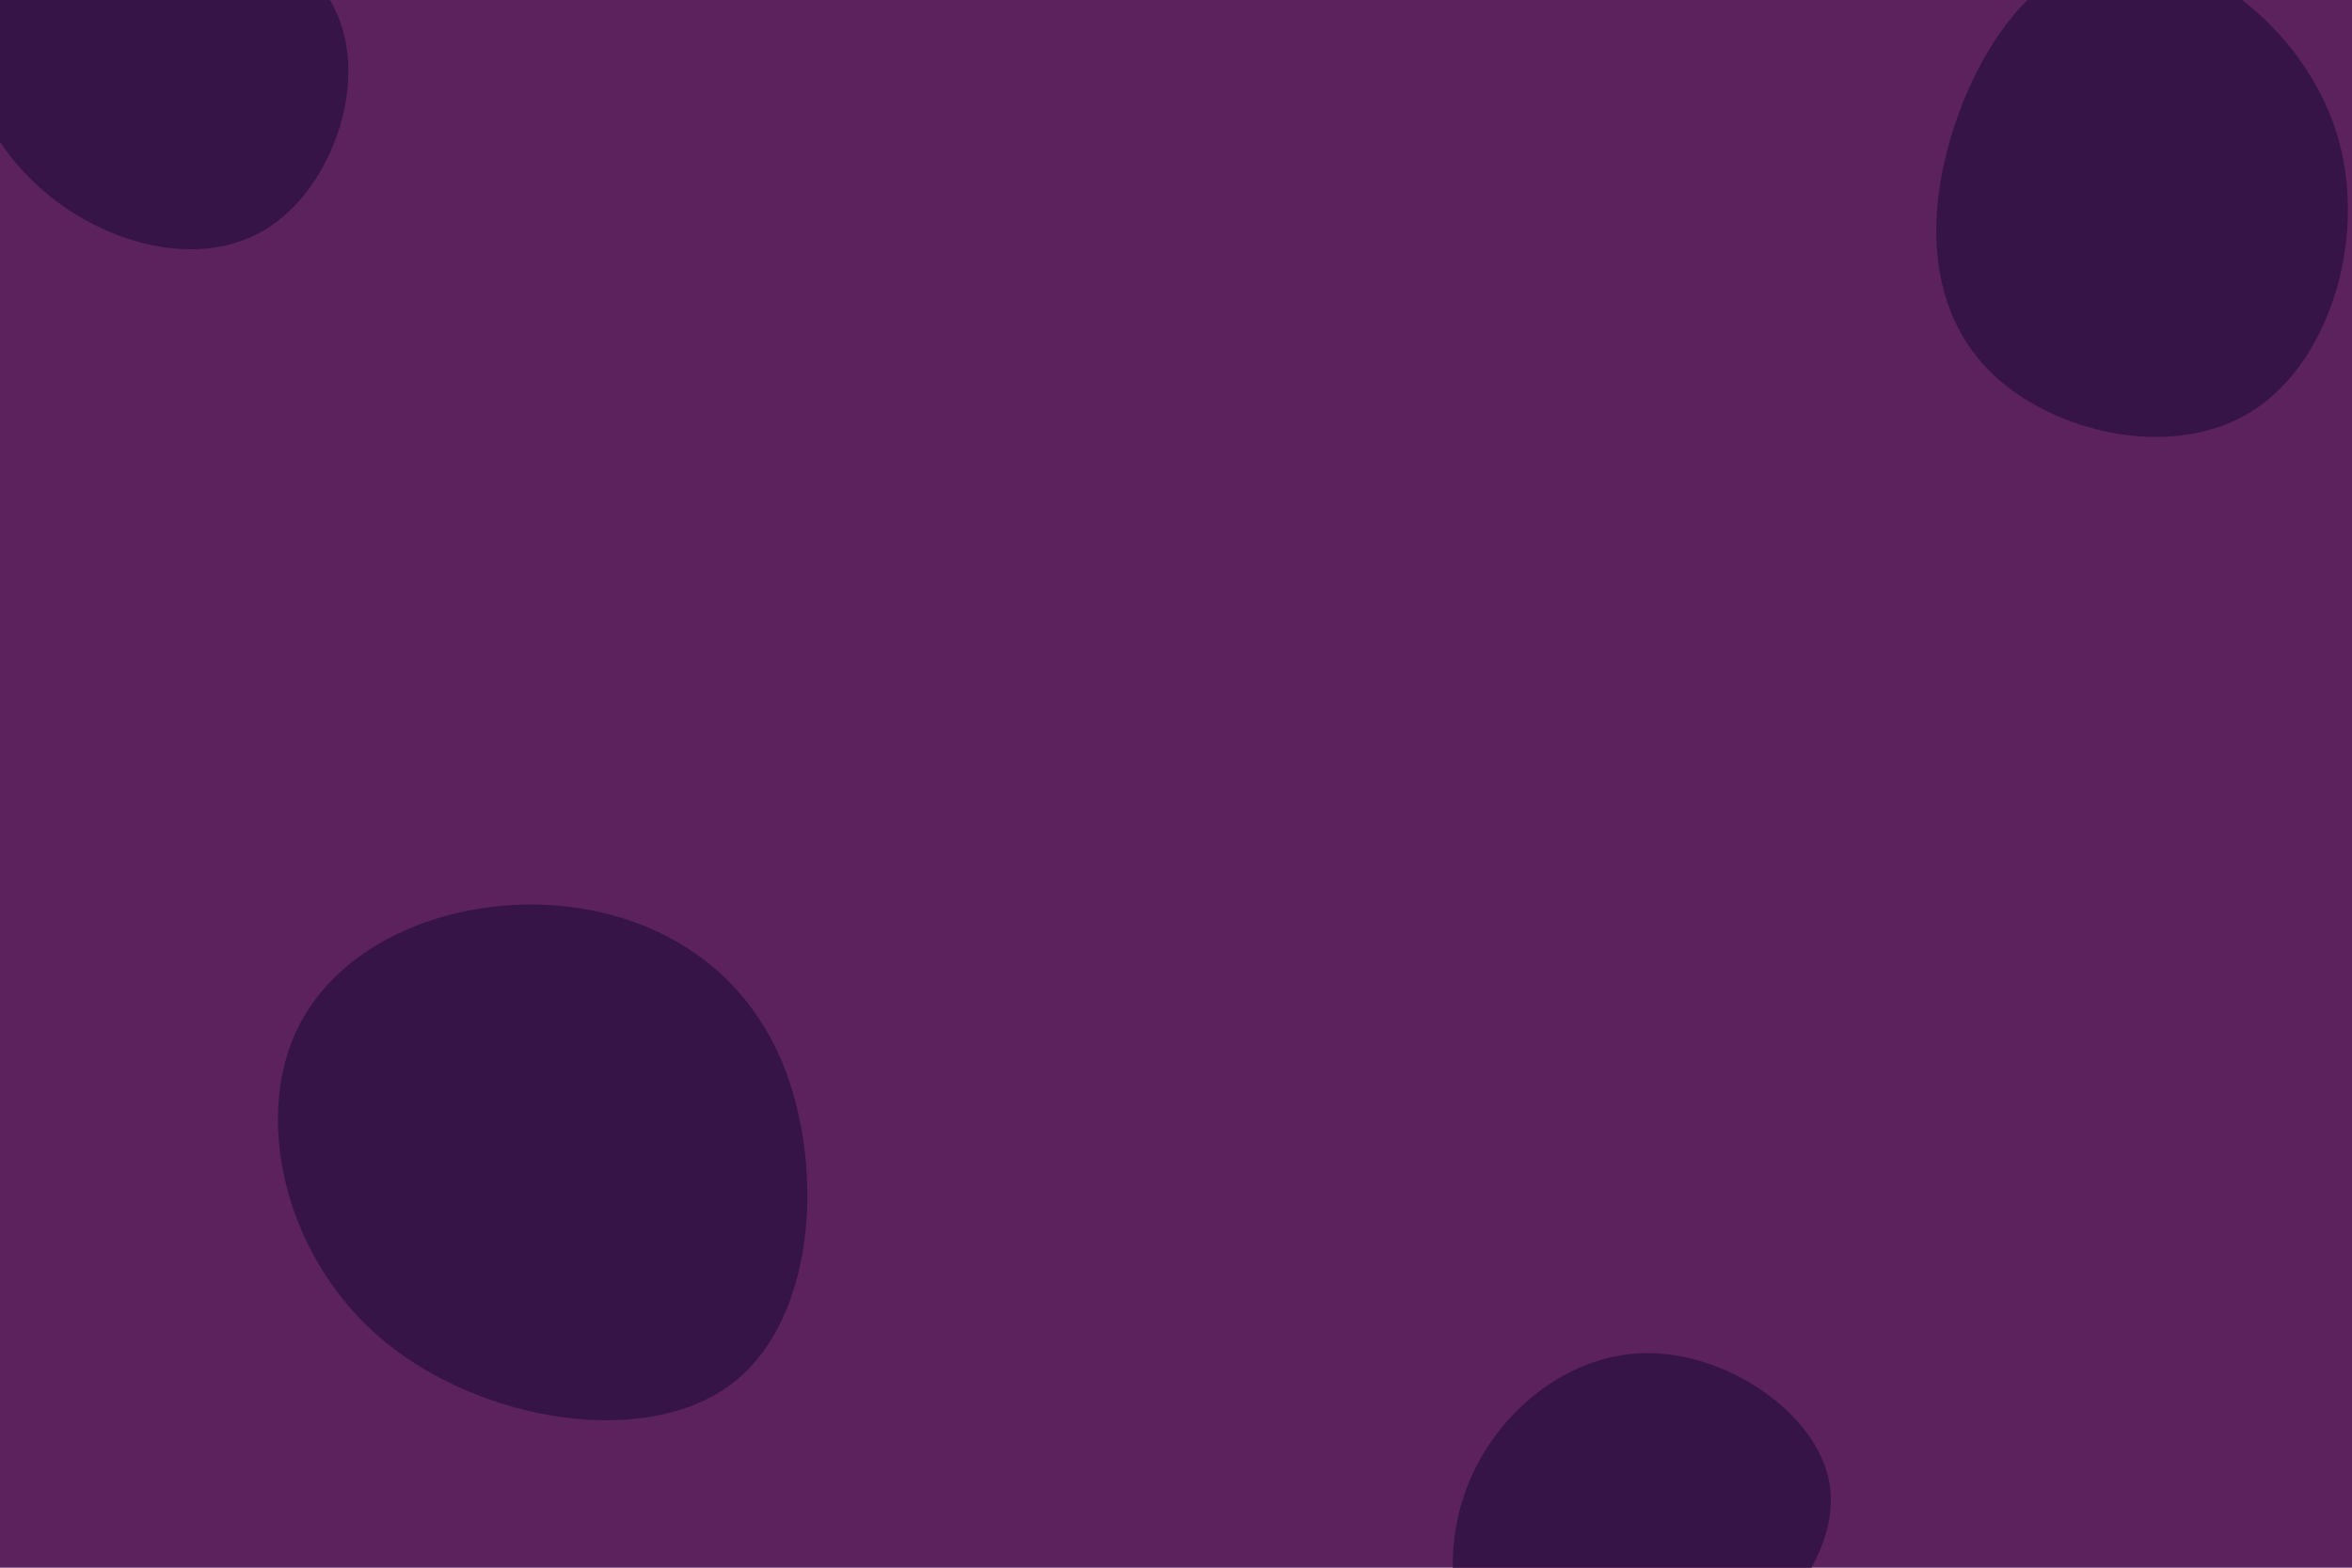 <svg id="visual" viewBox="0 0 900 600" width="900" height="600" xmlns="http://www.w3.org/2000/svg" xmlns:xlink="http://www.w3.org/1999/xlink" version="1.1"><rect width="900" height="600" fill="#5c225d"></rect><g><g transform="translate(205 420)"><path d="M93.3 -15.8C110.8 23.7 108 84.3 75.3 109.4C42.6 134.6 -20.1 124.3 -57.5 93.7C-94.9 63.1 -106.9 12.3 -93.1 -22C-79.2 -56.3 -39.6 -74.1 -0.9 -73.8C37.9 -73.5 75.8 -55.2 93.3 -15.8Z" fill="#371447"></path></g><g transform="translate(626 595)"><path d="M73.5 -30C79.7 -4.7 58.6 23.5 32.1 42.3C5.6 61.1 -26.4 70.7 -46.7 57.5C-67.1 44.3 -75.9 8.4 -66.1 -21.7C-56.4 -51.9 -28.2 -76.3 2.7 -77.1C33.6 -78 67.3 -55.4 73.5 -30Z" fill="#371447"></path></g><g transform="translate(801 80)"><path d="M92.8 -30.1C105.5 9.2 91.1 57.4 61.8 76.7C32.4 96.1 -11.8 86.6 -36.2 65.3C-60.5 44 -64.9 10.7 -55.5 -23.9C-46.2 -58.5 -23.1 -94.5 8.4 -97.2C40 -100 80 -69.5 92.8 -30.1Z" fill="#371447"></path></g><g transform="translate(55 31)"><path d="M75.3 -22.3C84.8 4.7 70.8 41.5 47.4 56.3C24 71.2 -8.8 64.2 -32.8 46.5C-56.8 28.7 -71.9 0.2 -65 -23.2C-58.1 -46.7 -29 -65 1.9 -65.7C32.9 -66.3 65.8 -49.2 75.3 -22.3Z" fill="#371447"></path></g></g></svg>